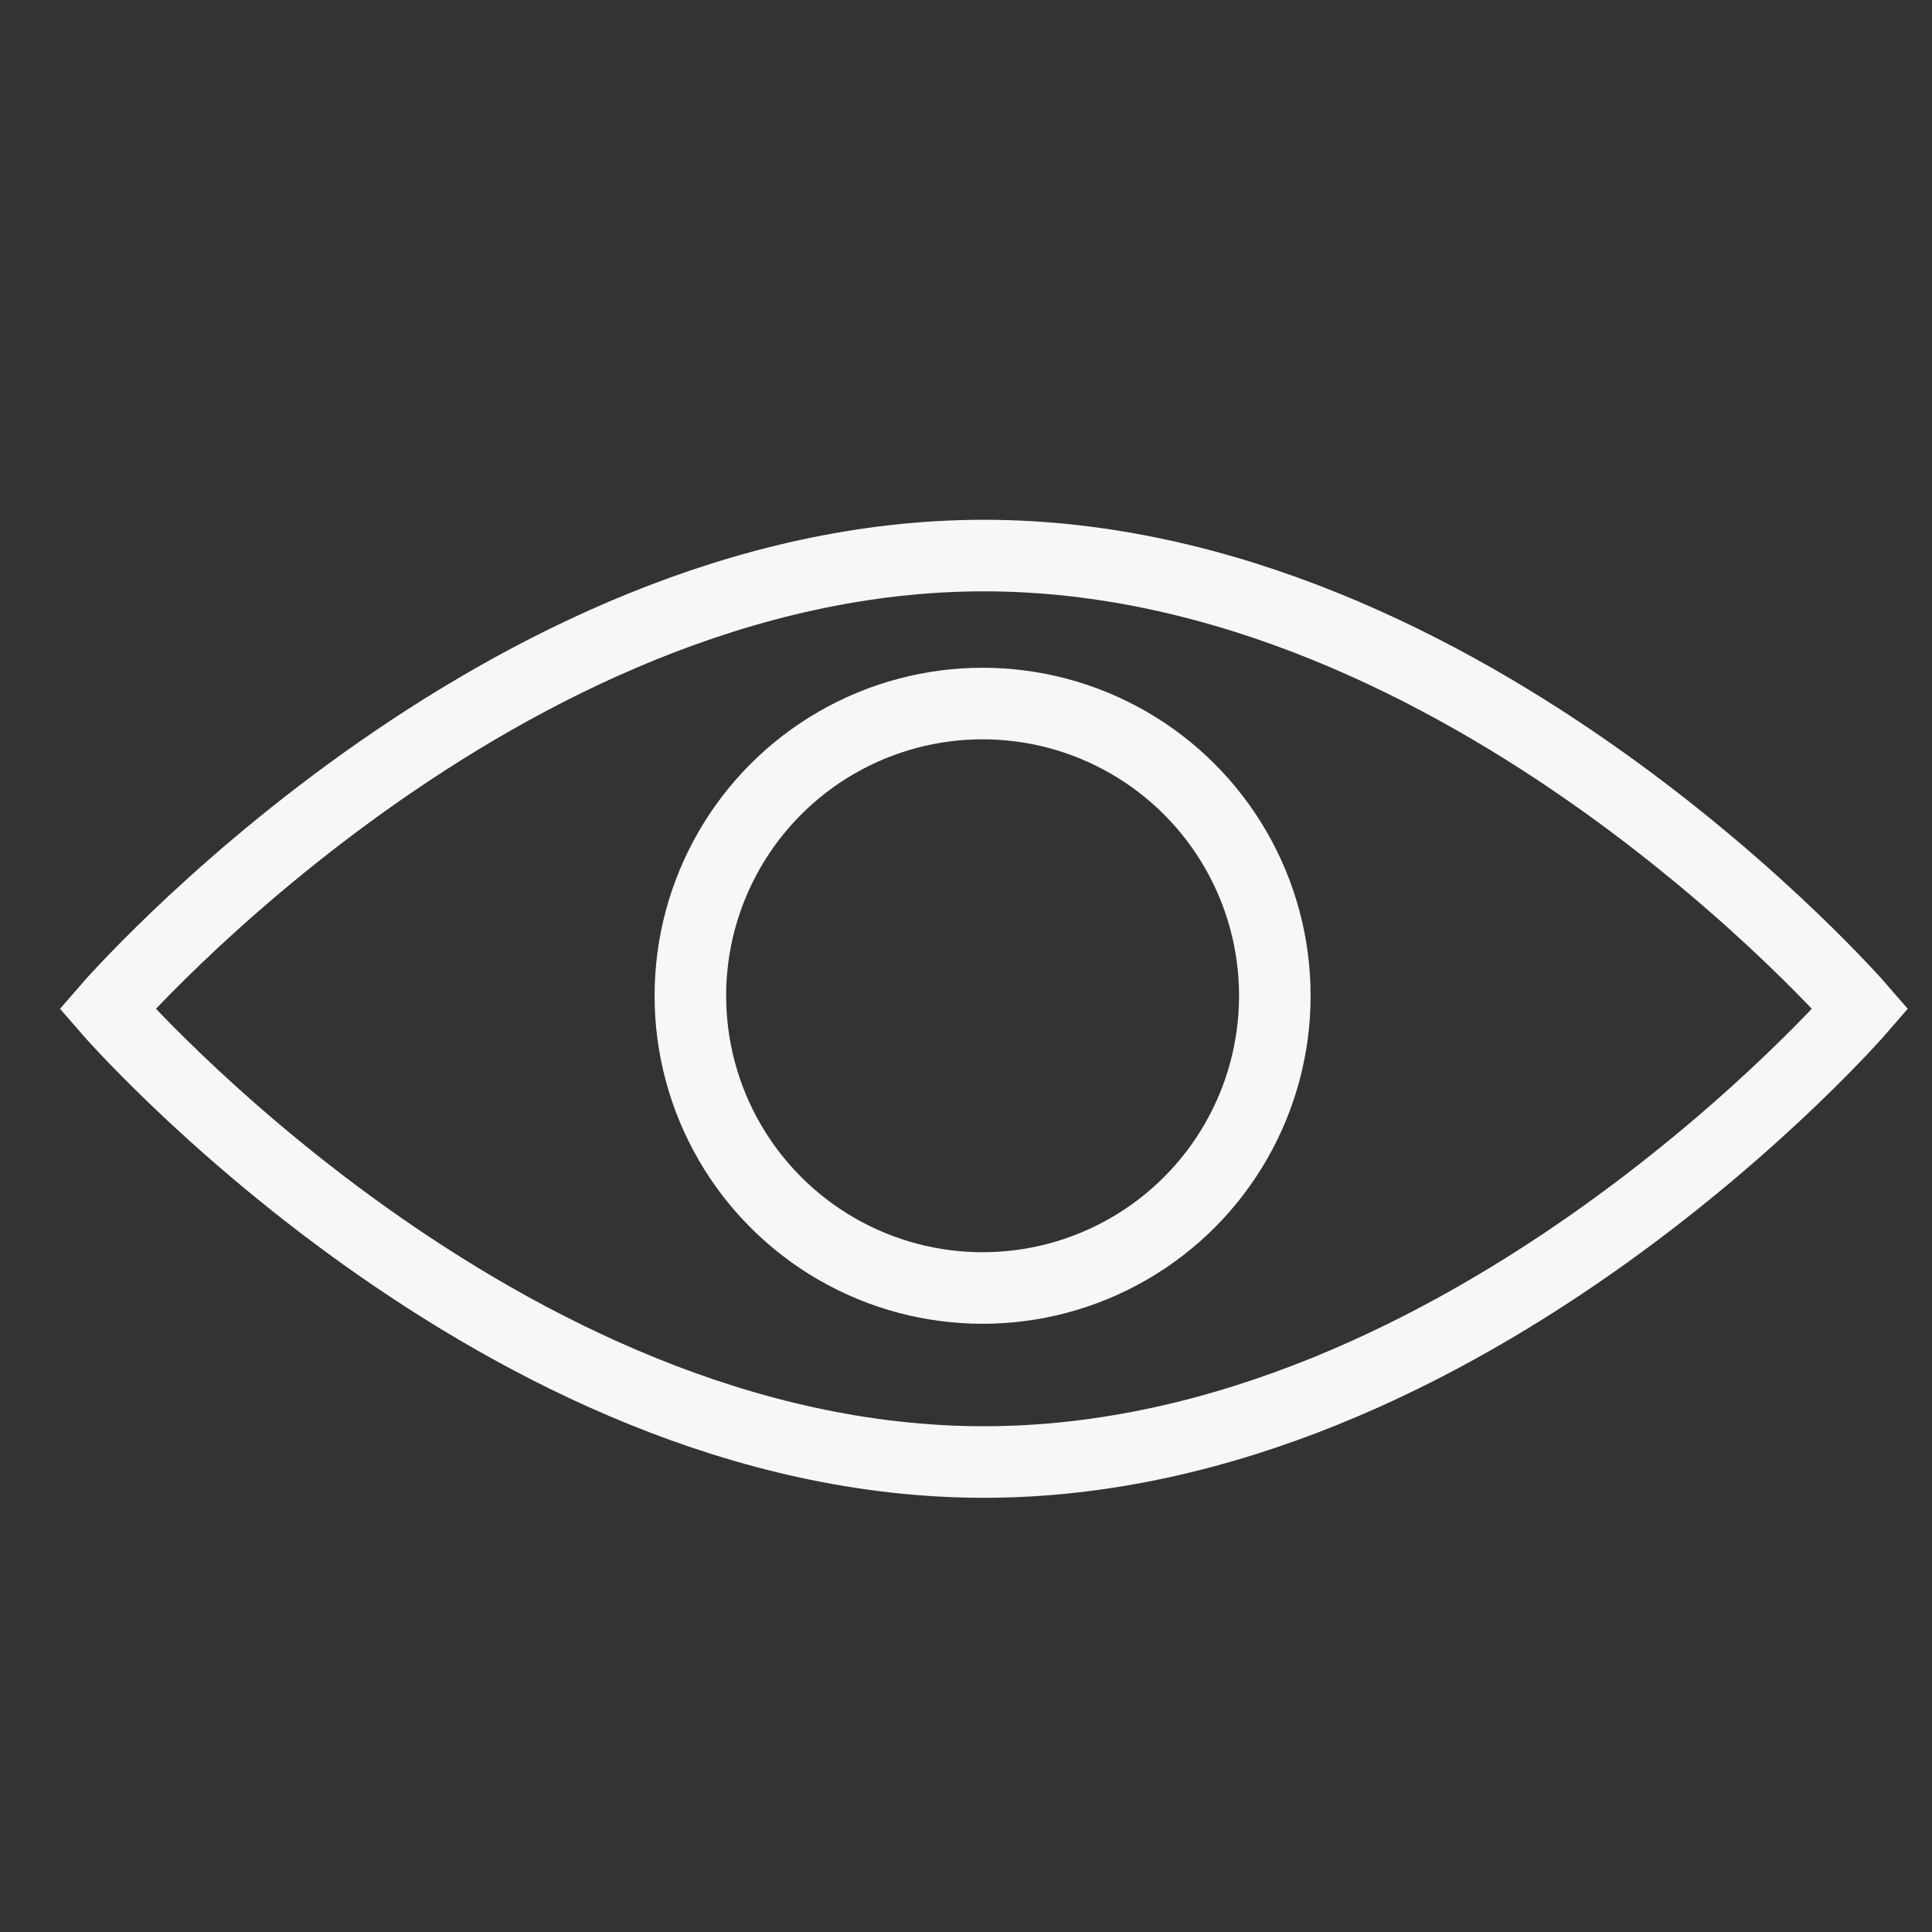 <svg xmlns="http://www.w3.org/2000/svg" xmlns:xlink="http://www.w3.org/1999/xlink" width="27" height="27" viewBox="0 0 27 27"><rect x="0" y="0" width="27" height="27" fill="#333333" stroke="none"/><path fill="none" stroke="#999" stroke-linecap="round" stroke-miterlimit="10" d="M-24 7.5H-.5V19"/><g fill="none" stroke="#F7F7F7" stroke-miterlimit="10"><path d="M26 14.098s-5.484 6.334-12.25 6.334S1.5 14.098 1.5 14.098s5.484-6.334 12.25-6.334S26 14.098 26 14.098z"/><circle cx="13.732" cy="13.916" r="4.084"/></g><defs><path id="a" d="M-7.18 28.477c-.576 0-3.626-.063-5.076-.063-6.282 0-10.844 3.26-10.844 9.34 0 3.354 1.782 5.79 2.658 6.457.15.13.302.16.453.16.698 0 1.45-1.044 1.45-1.866 0-.317-.12-.54-.45-.444-.787-.824-1.723-2.12-1.723-4.306 0-4.907 3.415-6.522 7.16-6.838V48.39c0 1.614-.242 2.31-.786 2.31-.302 0-.514-.253-.514.16 0 .6 1.208 1.835 1.963 1.835.997 0 1.692-1.108 1.692-3.894V30.85c1.42.034 3.505.096 3.928.096.785 0 1.18-.918 1.18-1.678 0-.474-.183-1.044-.364-1.044-.09 0-.21.253-.724.253"/></defs><clipPath id="b"><use xlink:href="#a" overflow="visible"/></clipPath><linearGradient id="c" gradientUnits="userSpaceOnUse" x1="-754.793" y1="3375.17" x2="-754.741" y2="3375.17" gradientTransform="rotate(30 -2389558.348 -99936.896) scale(357.945)"><stop offset="0" stop-color="#48C1C4"/><stop offset=".466" stop-color="#48C1C4"/><stop offset="1" stop-color="#1B6868"/></linearGradient><path clip-path="url(#b)" fill="url(#c)" d="M-18.848 20.506L4.017 34.34l-14.362 26.07-22.866-13.833"/></svg>